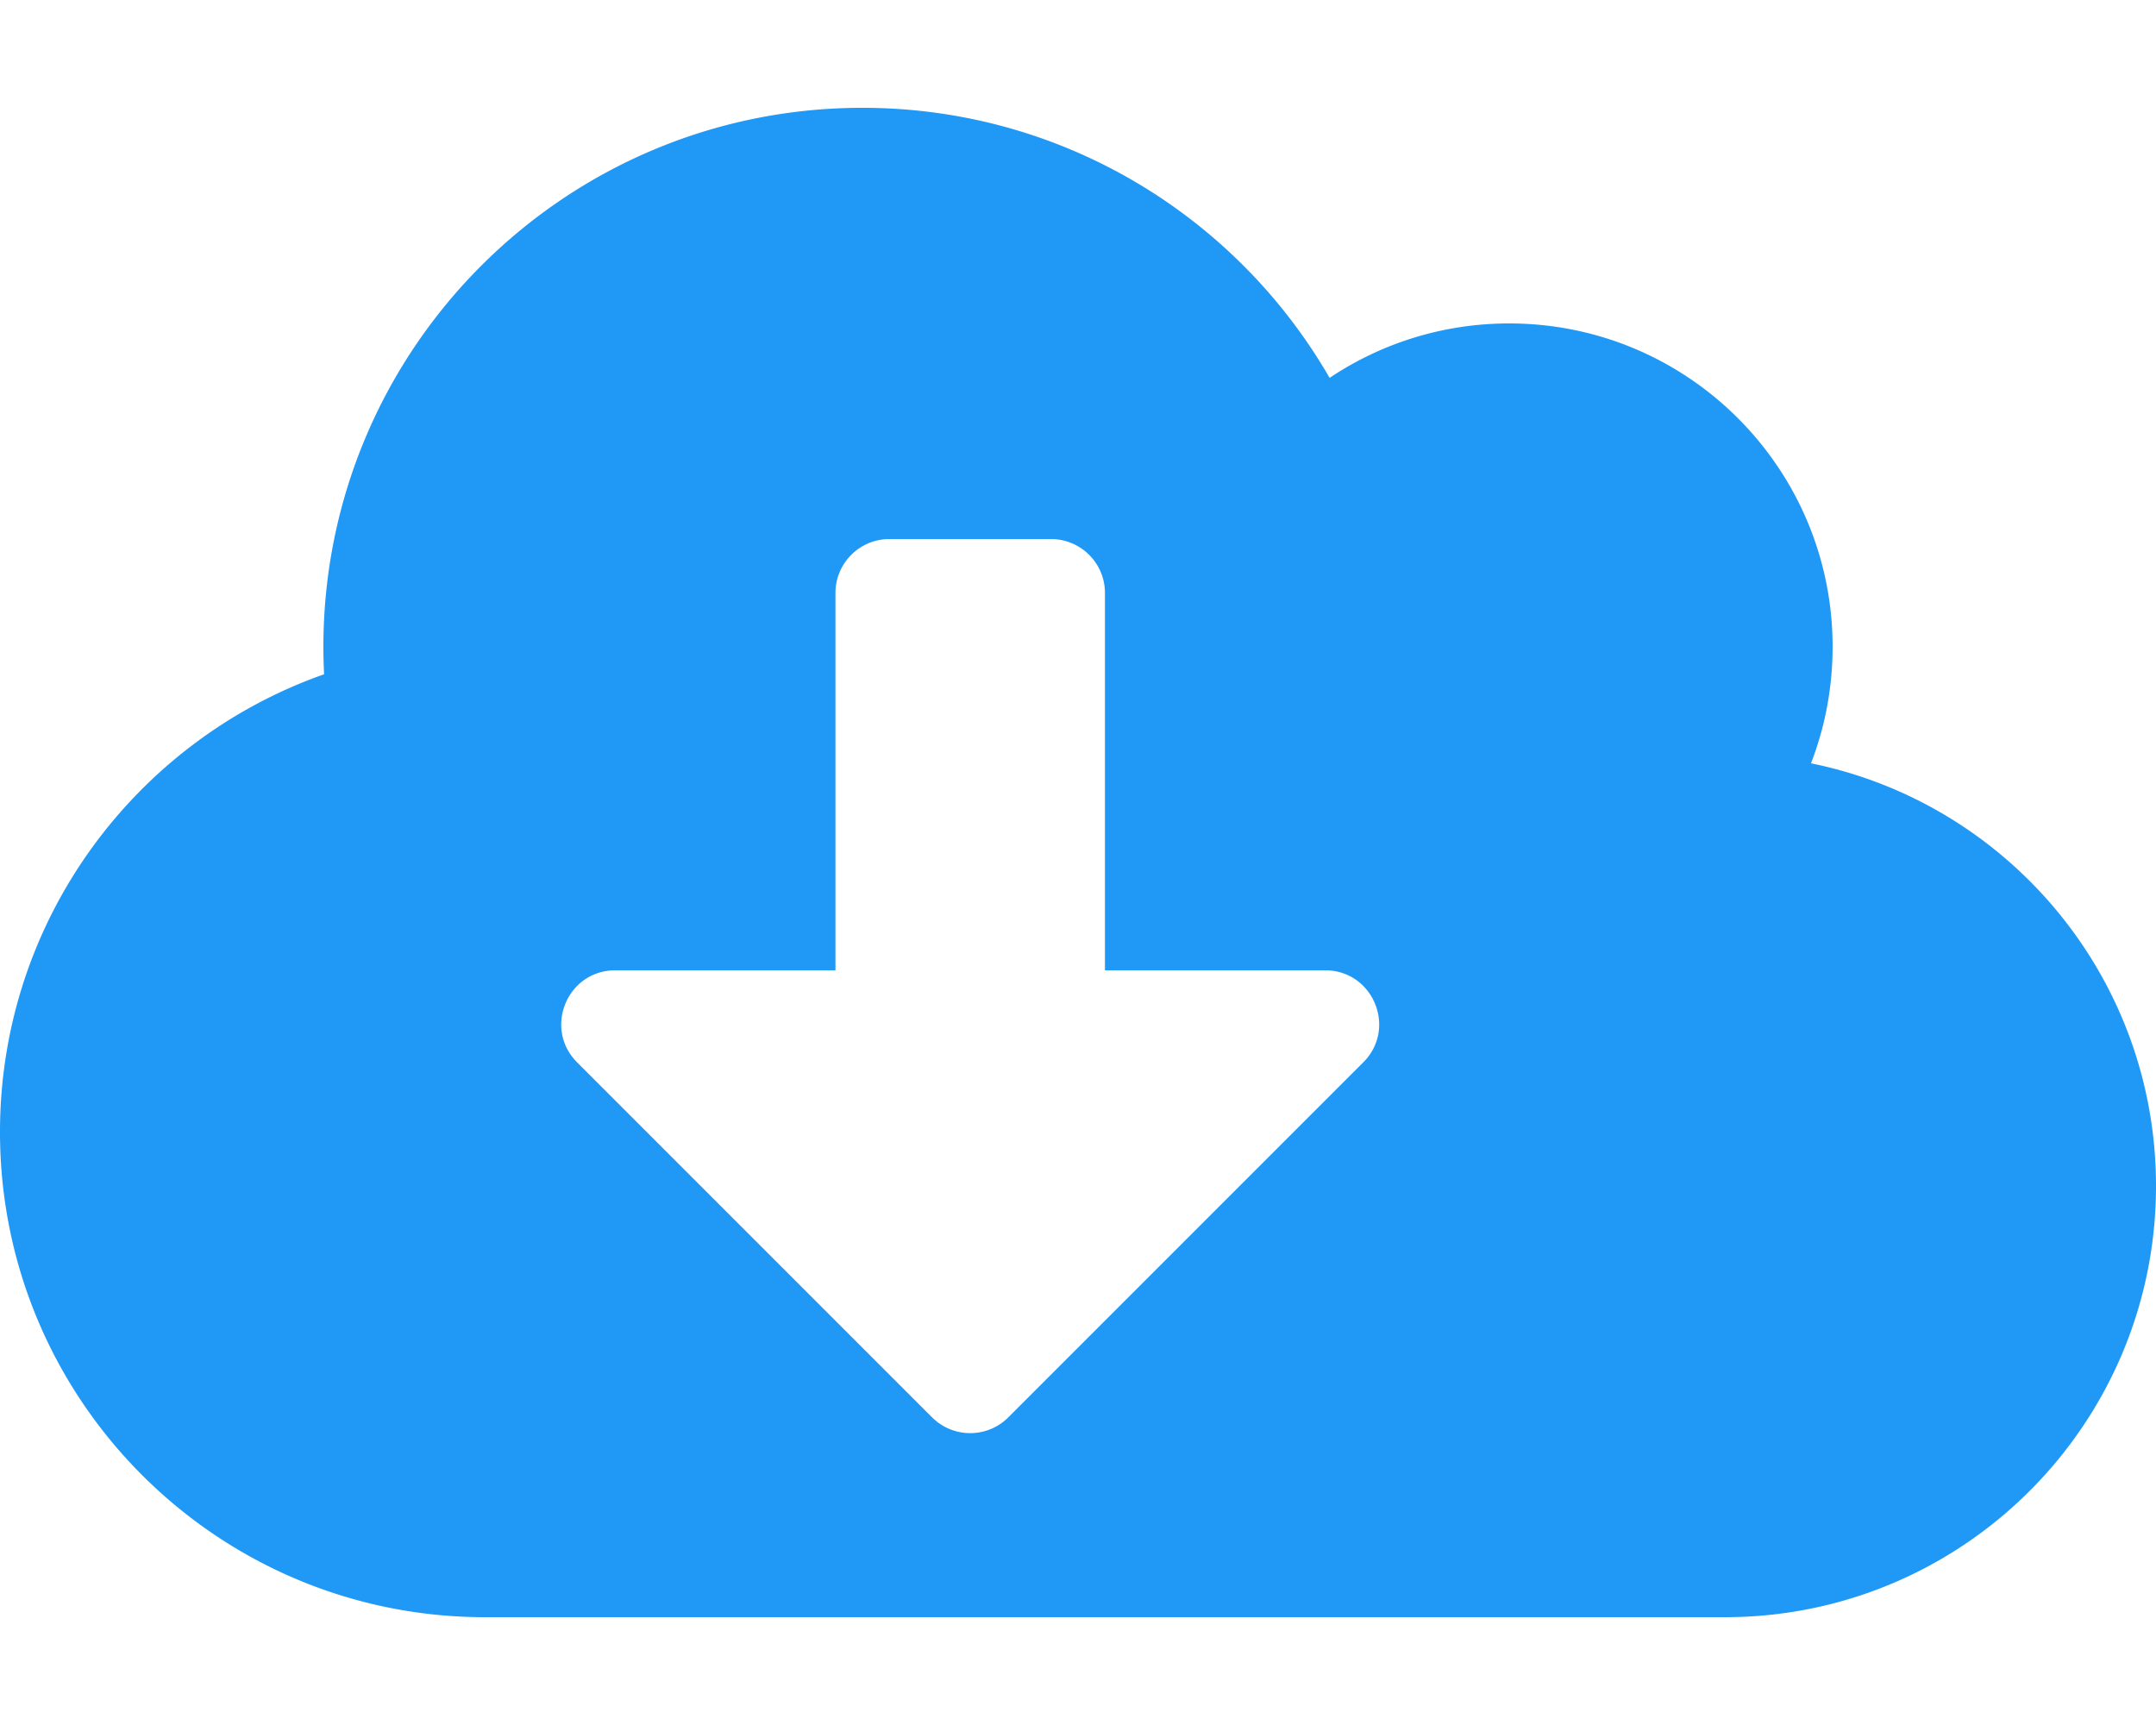 <svg xmlns="http://www.w3.org/2000/svg" viewBox="0 0 640 512" fill="#2098F5"><path d="M640 352c0 70.692-57.308 128-128 128H144C64.471 480 0 415.529 0 336c0-62.773 40.171-116.155 96.204-135.867A163.68 163.68 0 0 1 96 192c0-88.366 71.634-160 160-160 59.288 0 111.042 32.248 138.684 80.159C409.935 101.954 428.271 96 448 96c53.019 0 96 42.981 96 96 0 12.184-2.275 23.836-6.415 34.56C596.017 238.414 640 290.07 640 352zm-246.627-64H328V176c0-8.837-7.164-16-16-16h-48c-8.836 0-16 7.163-16 16v112h-65.373c-14.254 0-21.393 17.234-11.314 27.314l105.373 105.373c6.248 6.248 16.379 6.248 22.627 0l105.373-105.373c10.08-10.08 2.941-27.314-11.313-27.314z"/></svg>